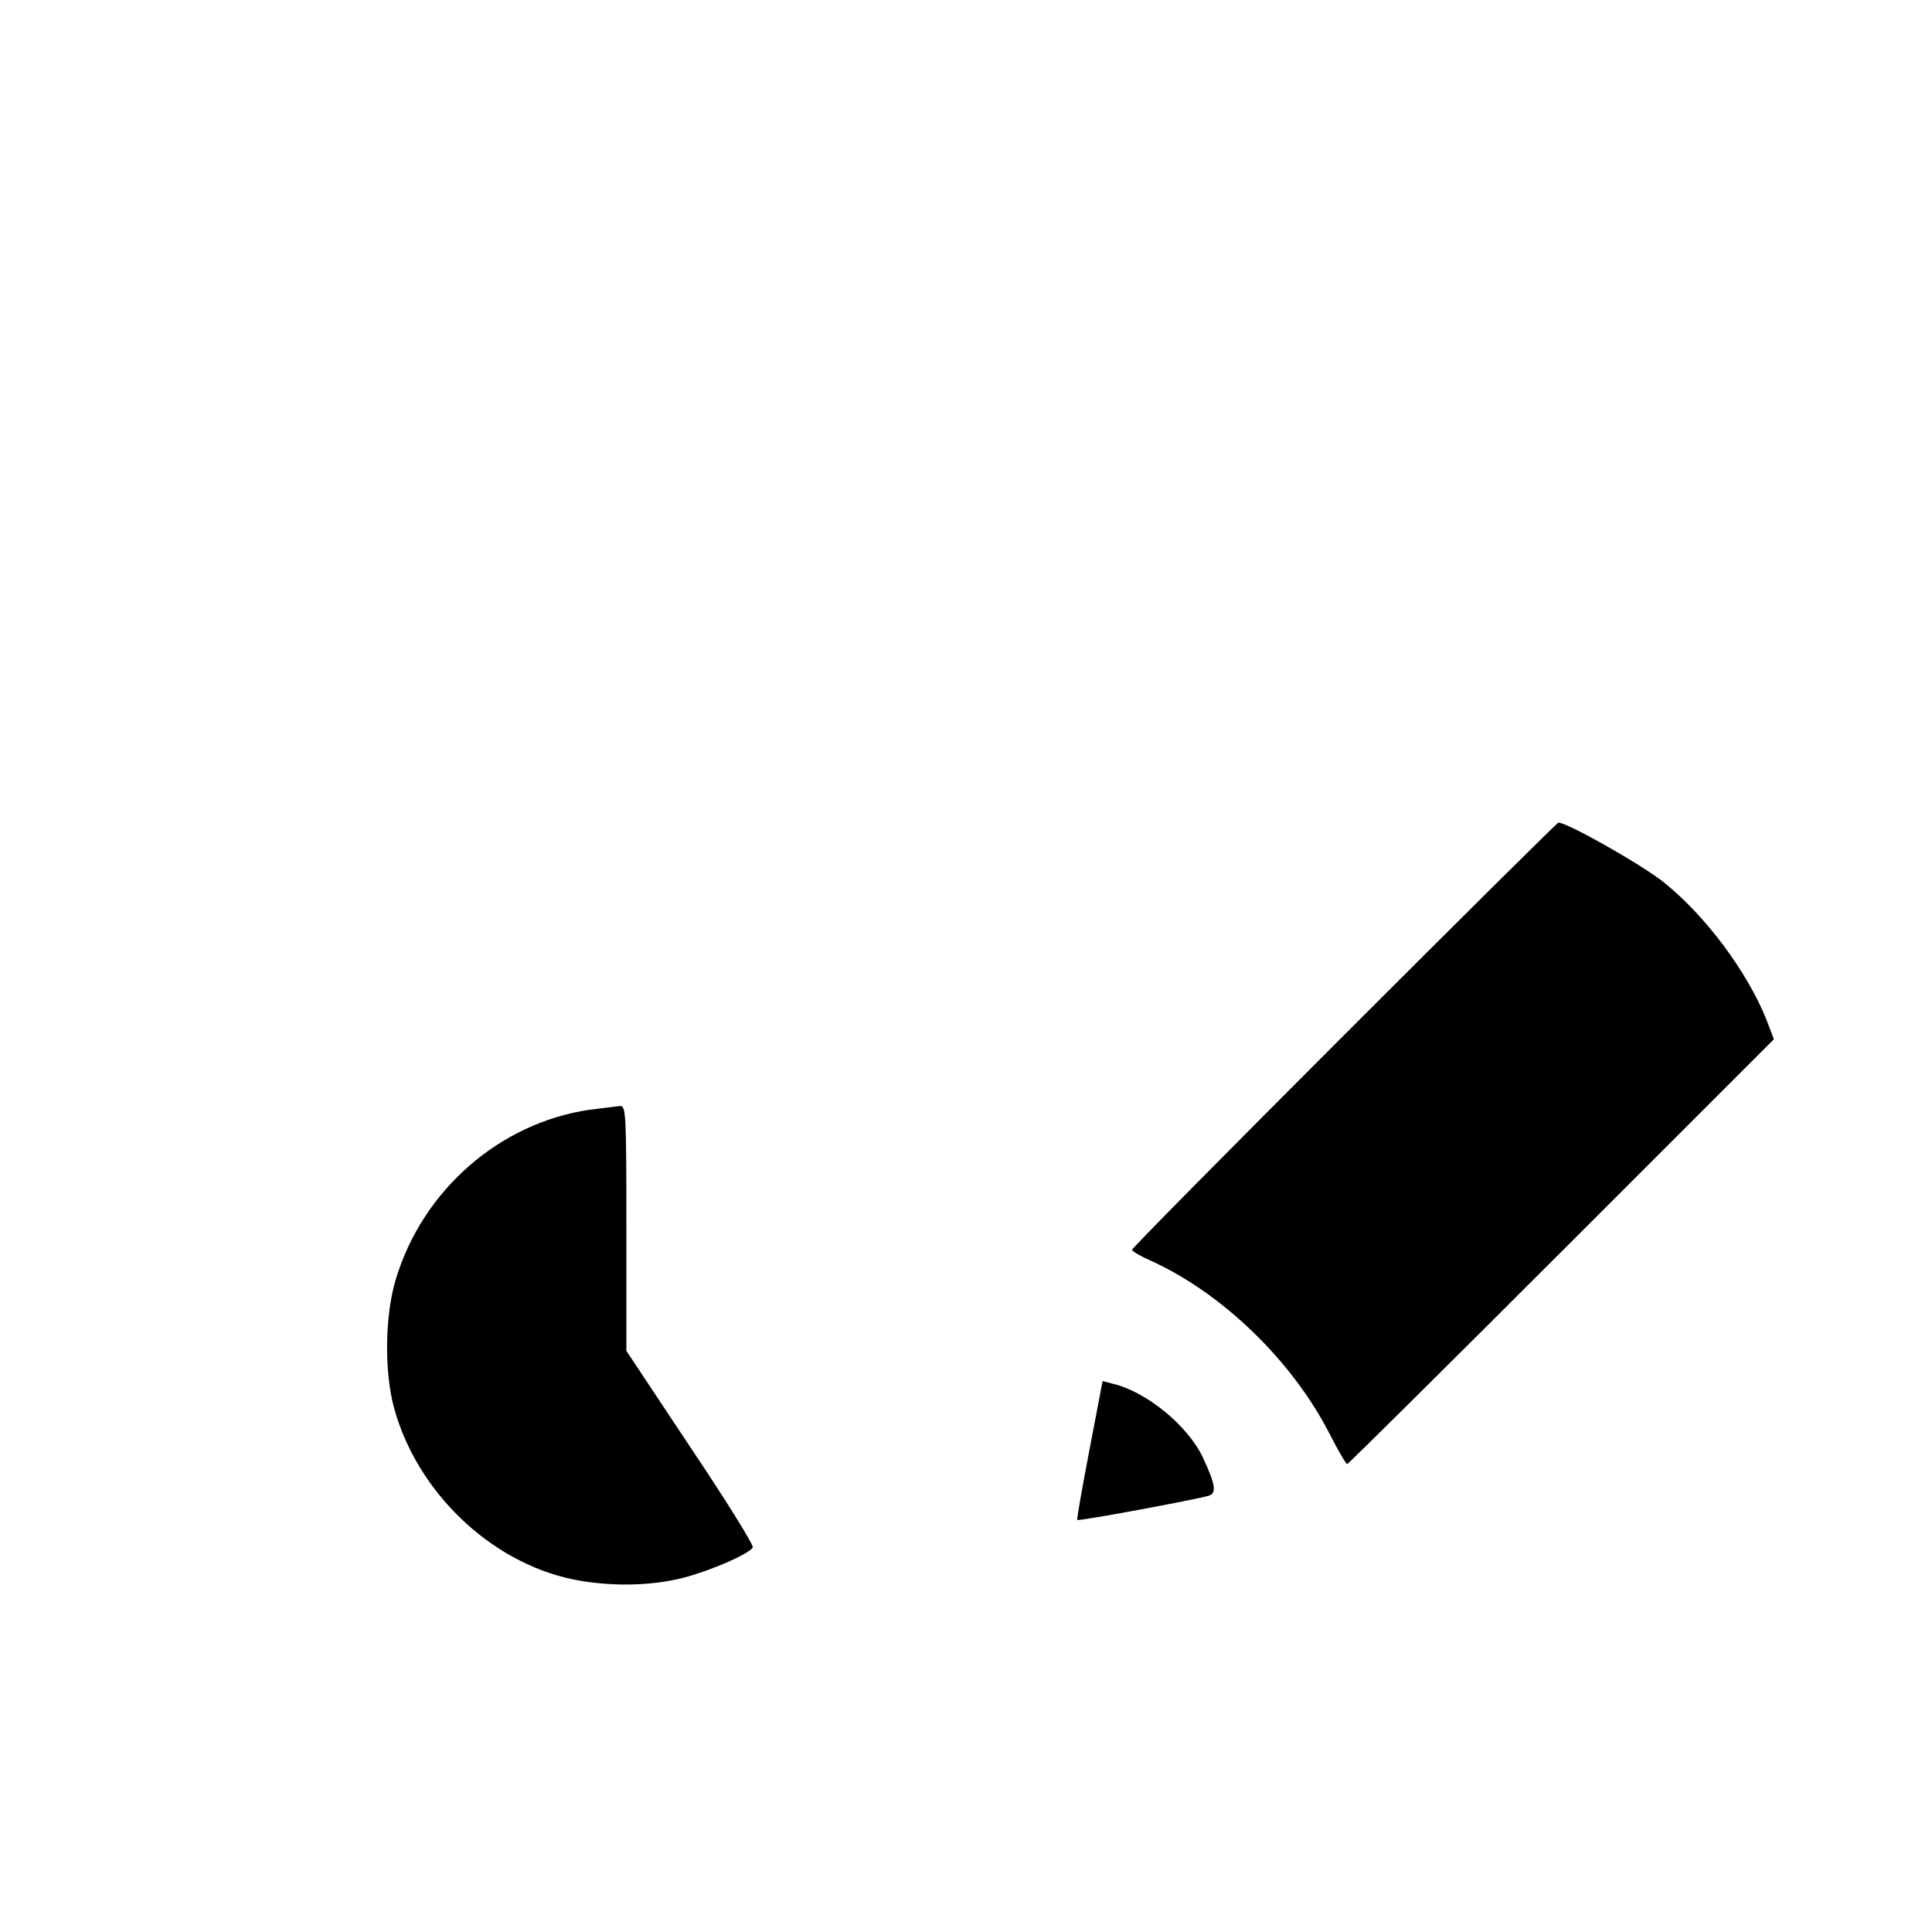 <?xml version="1.0" standalone="no"?>
<!DOCTYPE svg PUBLIC "-//W3C//DTD SVG 20010904//EN"
 "http://www.w3.org/TR/2001/REC-SVG-20010904/DTD/svg10.dtd">
<svg version="1.0" xmlns="http://www.w3.org/2000/svg"
 width="512pt" height="512pt" viewBox="0 0 512 512"
 preserveAspectRatio="xMidYMid meet">

<g transform="translate(0,512) scale(0.1,-0.1)"
fill="#000000" stroke="none">
<path d="M3562 2377 c-309 -309 -562 -565 -562 -569 0 -4 24 -18 54 -31 185
-85 368 -261 467 -452 24 -47 46 -85 49 -85 3 0 258 253 568 563 l563 563 -19
50 c-51 128 -161 276 -273 366 -59 47 -255 158 -279 158 -3 0 -258 -253 -568
-563z"/>
<path d="M1562 2179 c-238 -35 -442 -213 -513 -449 -29 -95 -31 -244 -5 -340
60 -222 254 -409 472 -455 96 -20 207 -19 296 4 75 20 171 62 183 80 3 6 -71
125 -165 265 l-170 256 0 325 c0 303 -1 325 -17 324 -10 -1 -46 -6 -81 -10z"/>
<path d="M2887 1277 c-19 -100 -34 -183 -32 -185 3 -4 314 54 348 64 22 7 18
30 -15 101 -40 85 -150 175 -239 196 l-27 7 -35 -183z"/>
</g>
</svg>

